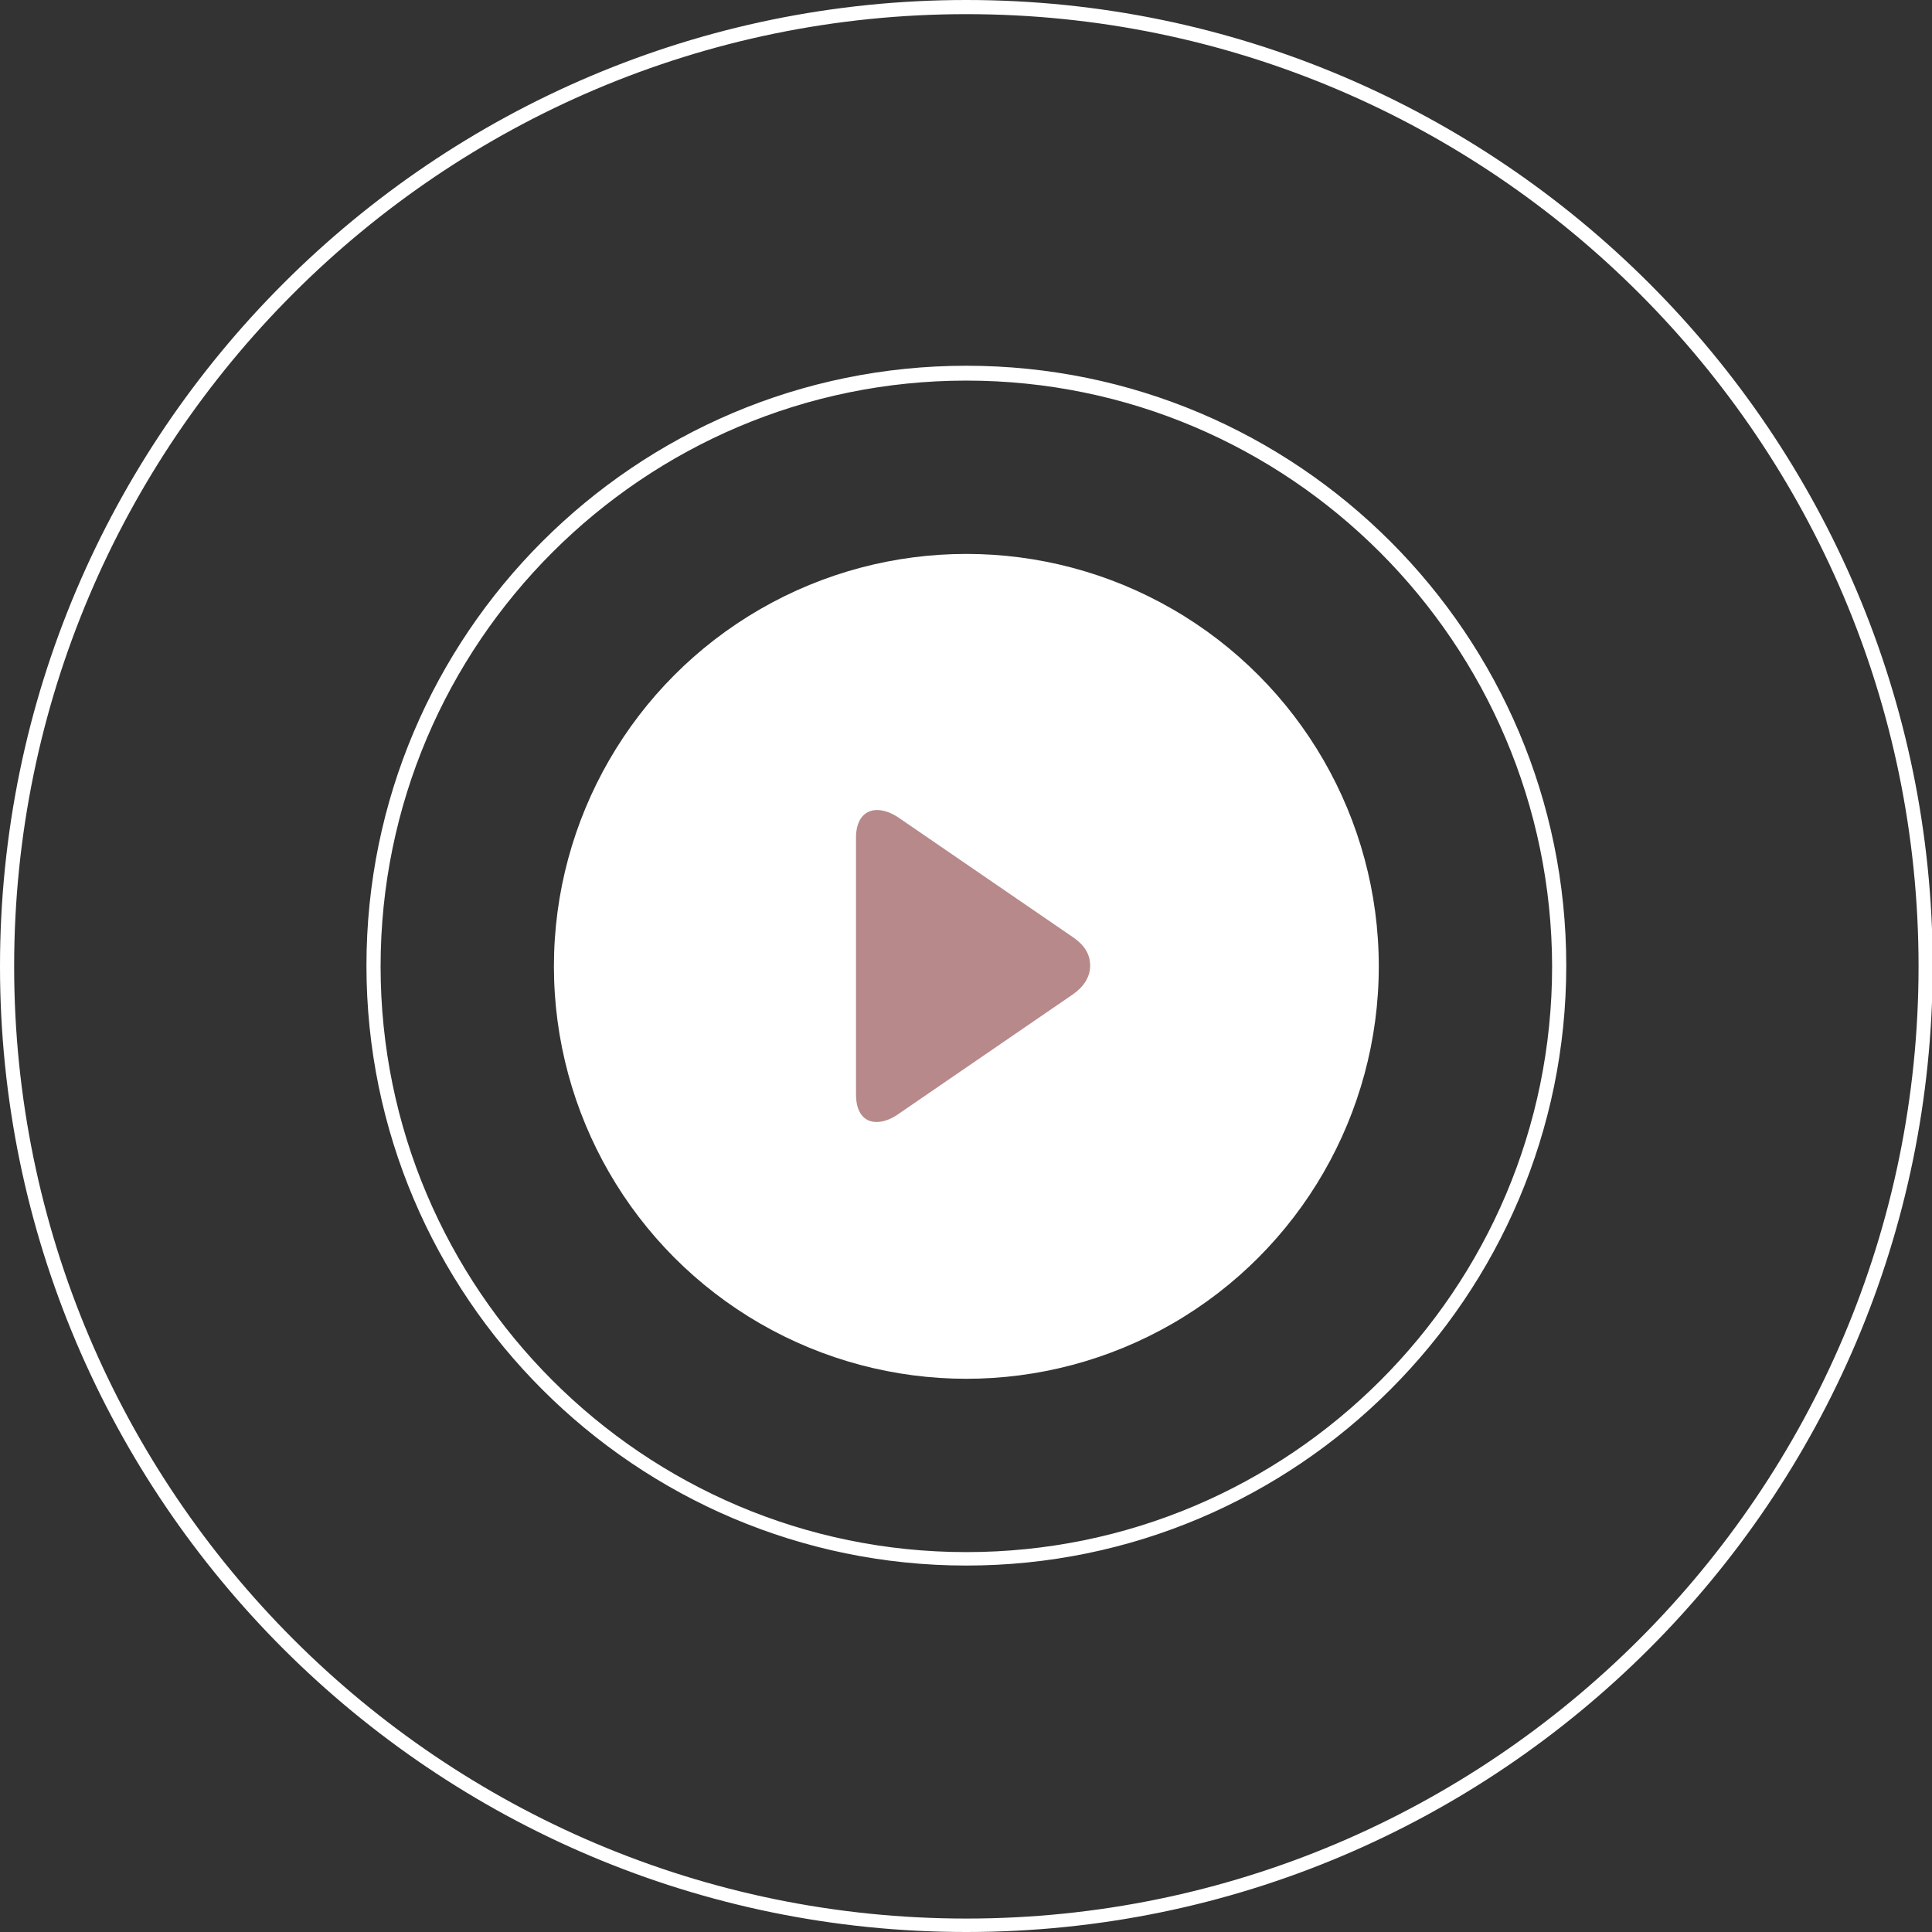 <?xml version="1.0" encoding="utf-8"?>
<!-- Generator: Adobe Illustrator 22.0.1, SVG Export Plug-In . SVG Version: 6.00 Build 0)  -->
<svg version="1.1" id="Layer_1" xmlns="http://www.w3.org/2000/svg" xmlns:xlink="http://www.w3.org/1999/xlink" x="0px" y="0px"
	 viewBox="0 0 273.1 273.1" style="enable-background:new 0 0 273.1 273.1;" xml:space="preserve">
<rect x="0" y="0" width="273.1" height="273.1" fill="#333333" stroke="none"/>
<style type="text/css">
	.st0{fill:#FFFFFF;}
	.st1{fill:#B7898A;}
</style>
<circle class="st0" cx="136.6" cy="136.6" r="58.3"/>
<g>
	<path class="st0" d="M136.6,221.3c-46.7,0-84.8-38-84.8-84.8s38-84.8,84.8-84.8s84.8,38,84.8,84.8S183.3,221.3,136.6,221.3z
		 M136.6,53.8c-45.6,0-82.8,37.1-82.8,82.8c0,45.6,37.1,82.8,82.8,82.8s82.8-37.1,82.8-82.8C219.3,90.9,182.2,53.8,136.6,53.8z"/>
</g>
<g>
	<path class="st0" d="M136.6,273.1C61.3,273.1,0,211.9,0,136.6C0,61.3,61.3,0,136.6,0s136.6,61.3,136.6,136.6
		C273.1,211.9,211.9,273.1,136.6,273.1z M136.6,2C62.4,2,2,62.4,2,136.6s60.4,134.6,134.6,134.6c74.2,0,134.6-60.4,134.6-134.6
		S210.8,2,136.6,2z"/>
</g>
<g>
	<g>
		<g>
			<path class="st1" d="M151.7,132.5l-24.5-16.8c-1.1-0.8-2.3-1.2-3.2-1.2c-1.9,0-3,1.5-3,3.9v36.3c0,2.5,1.1,3.9,2.9,3.9
				c1,0,2.1-0.4,3.2-1.2l24.5-16.8c1.6-1.1,2.5-2.5,2.5-4.1S153.3,133.6,151.7,132.5z"/>
		</g>
	</g>
</g>
</svg>
